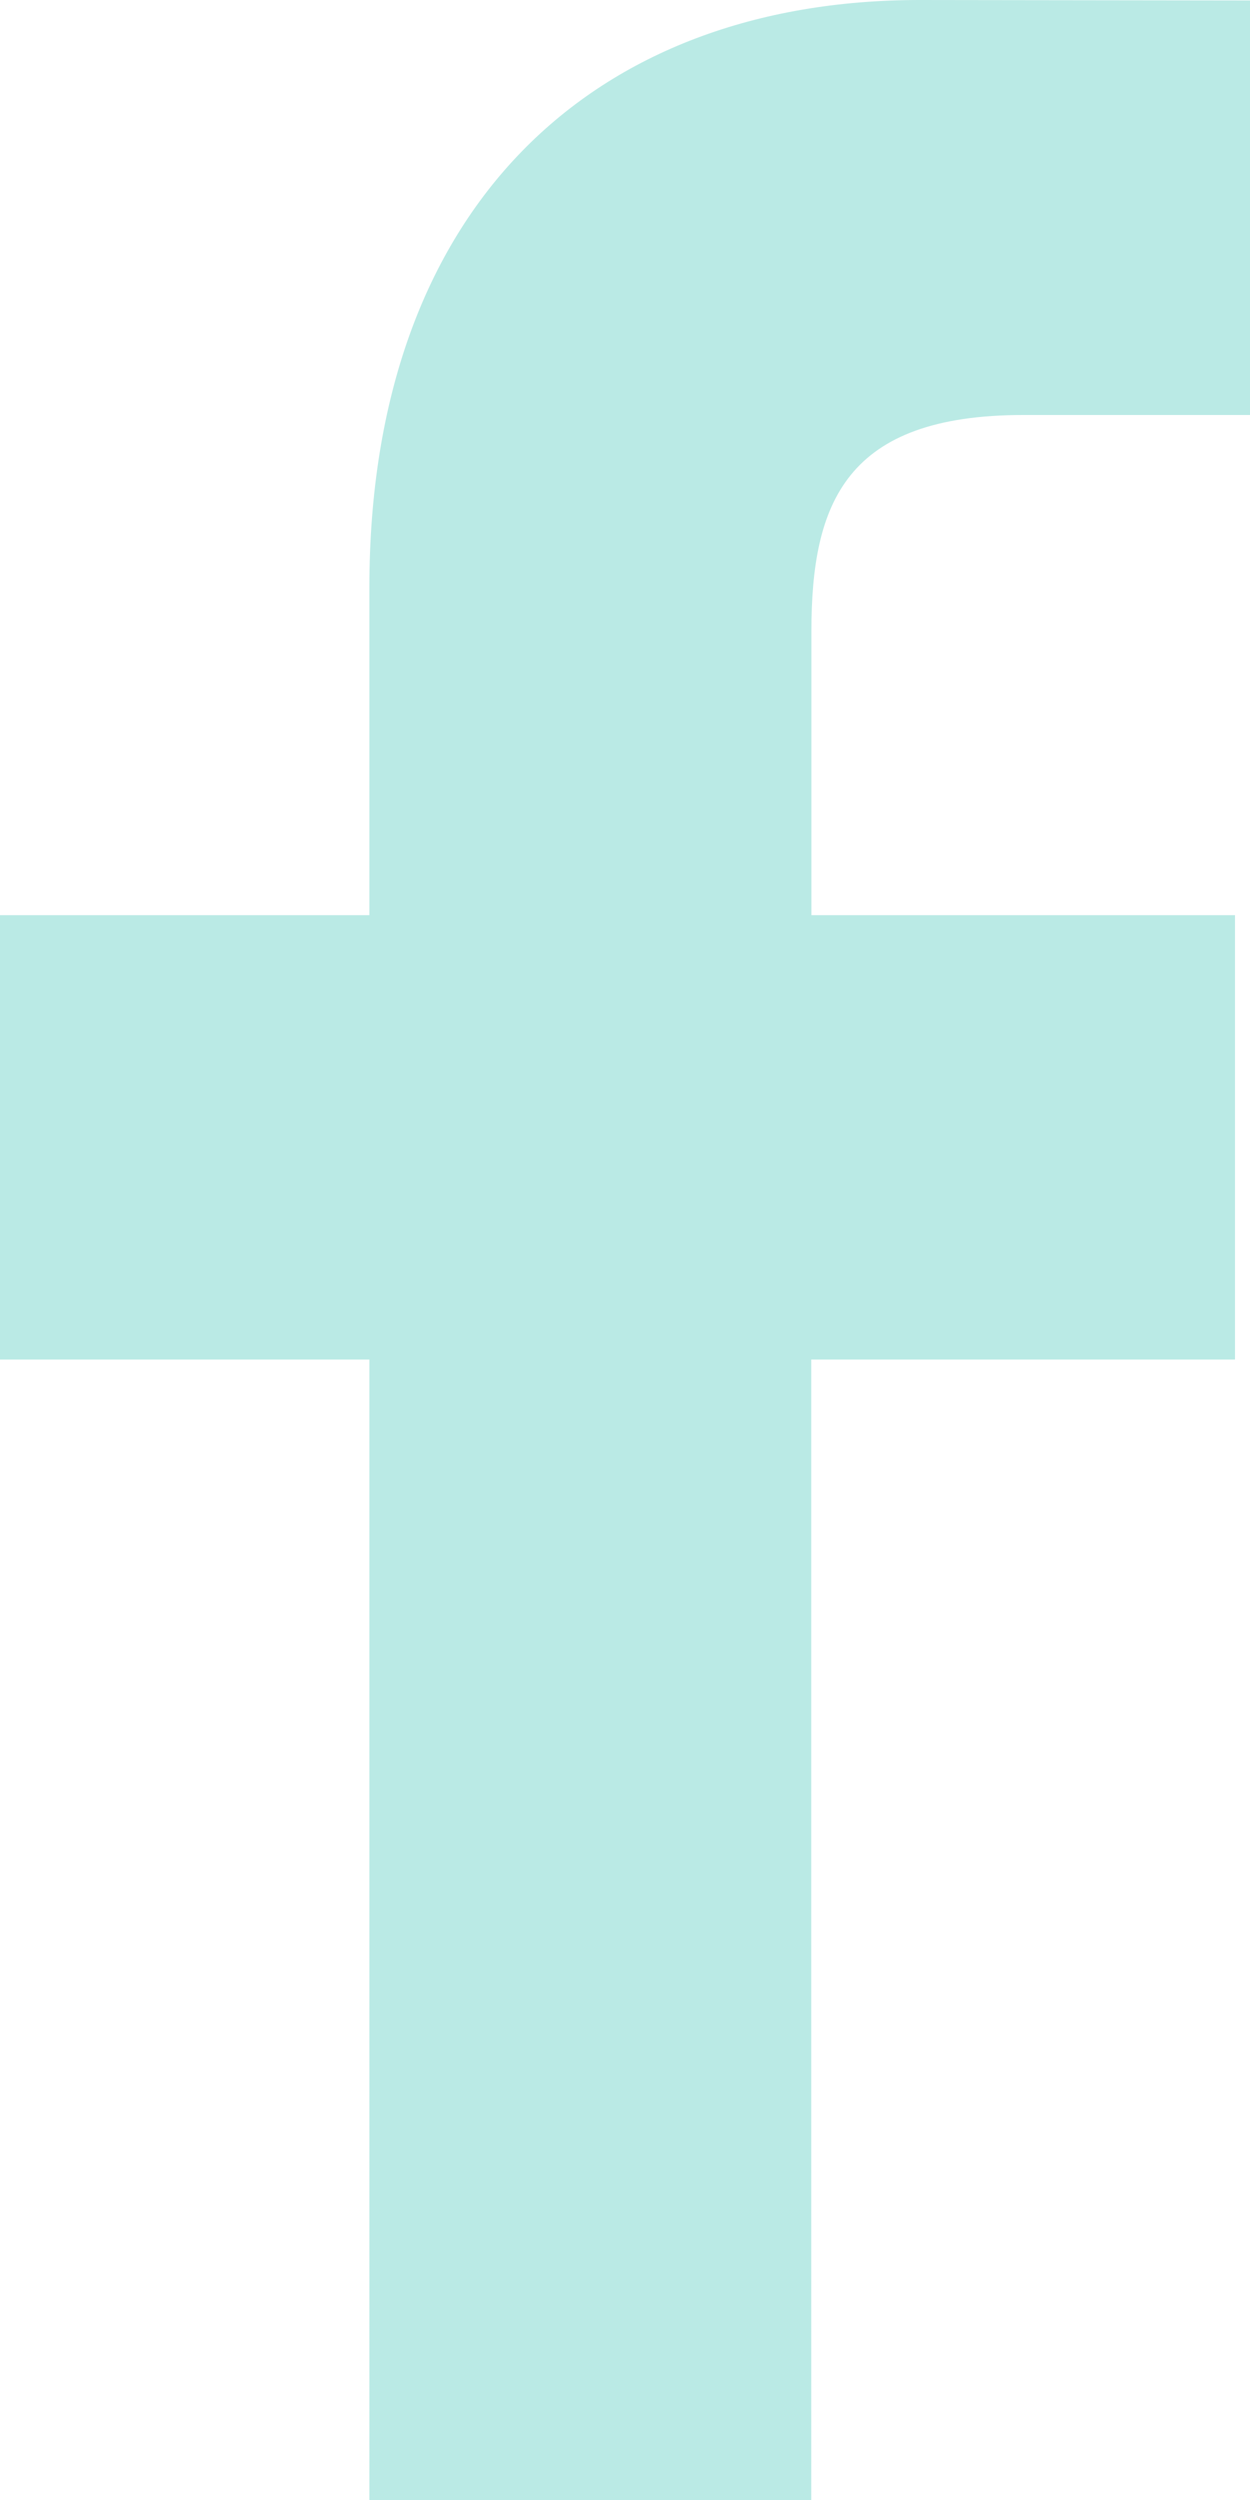 <svg xmlns="http://www.w3.org/2000/svg" width="8" height="16" viewBox="0 0 8 16">
    <path fill="#BAEAE5" fill-rule="nonzero" d="M8 2.656H6.55c-1.137 0-1.357.562-1.357 1.385v1.816h2.711v2.844H5.192V16H2.364V8.701H0V5.857h2.364V3.76C2.364 1.326 3.796 0 5.887 0L8 .003v2.653z"/>
</svg>
